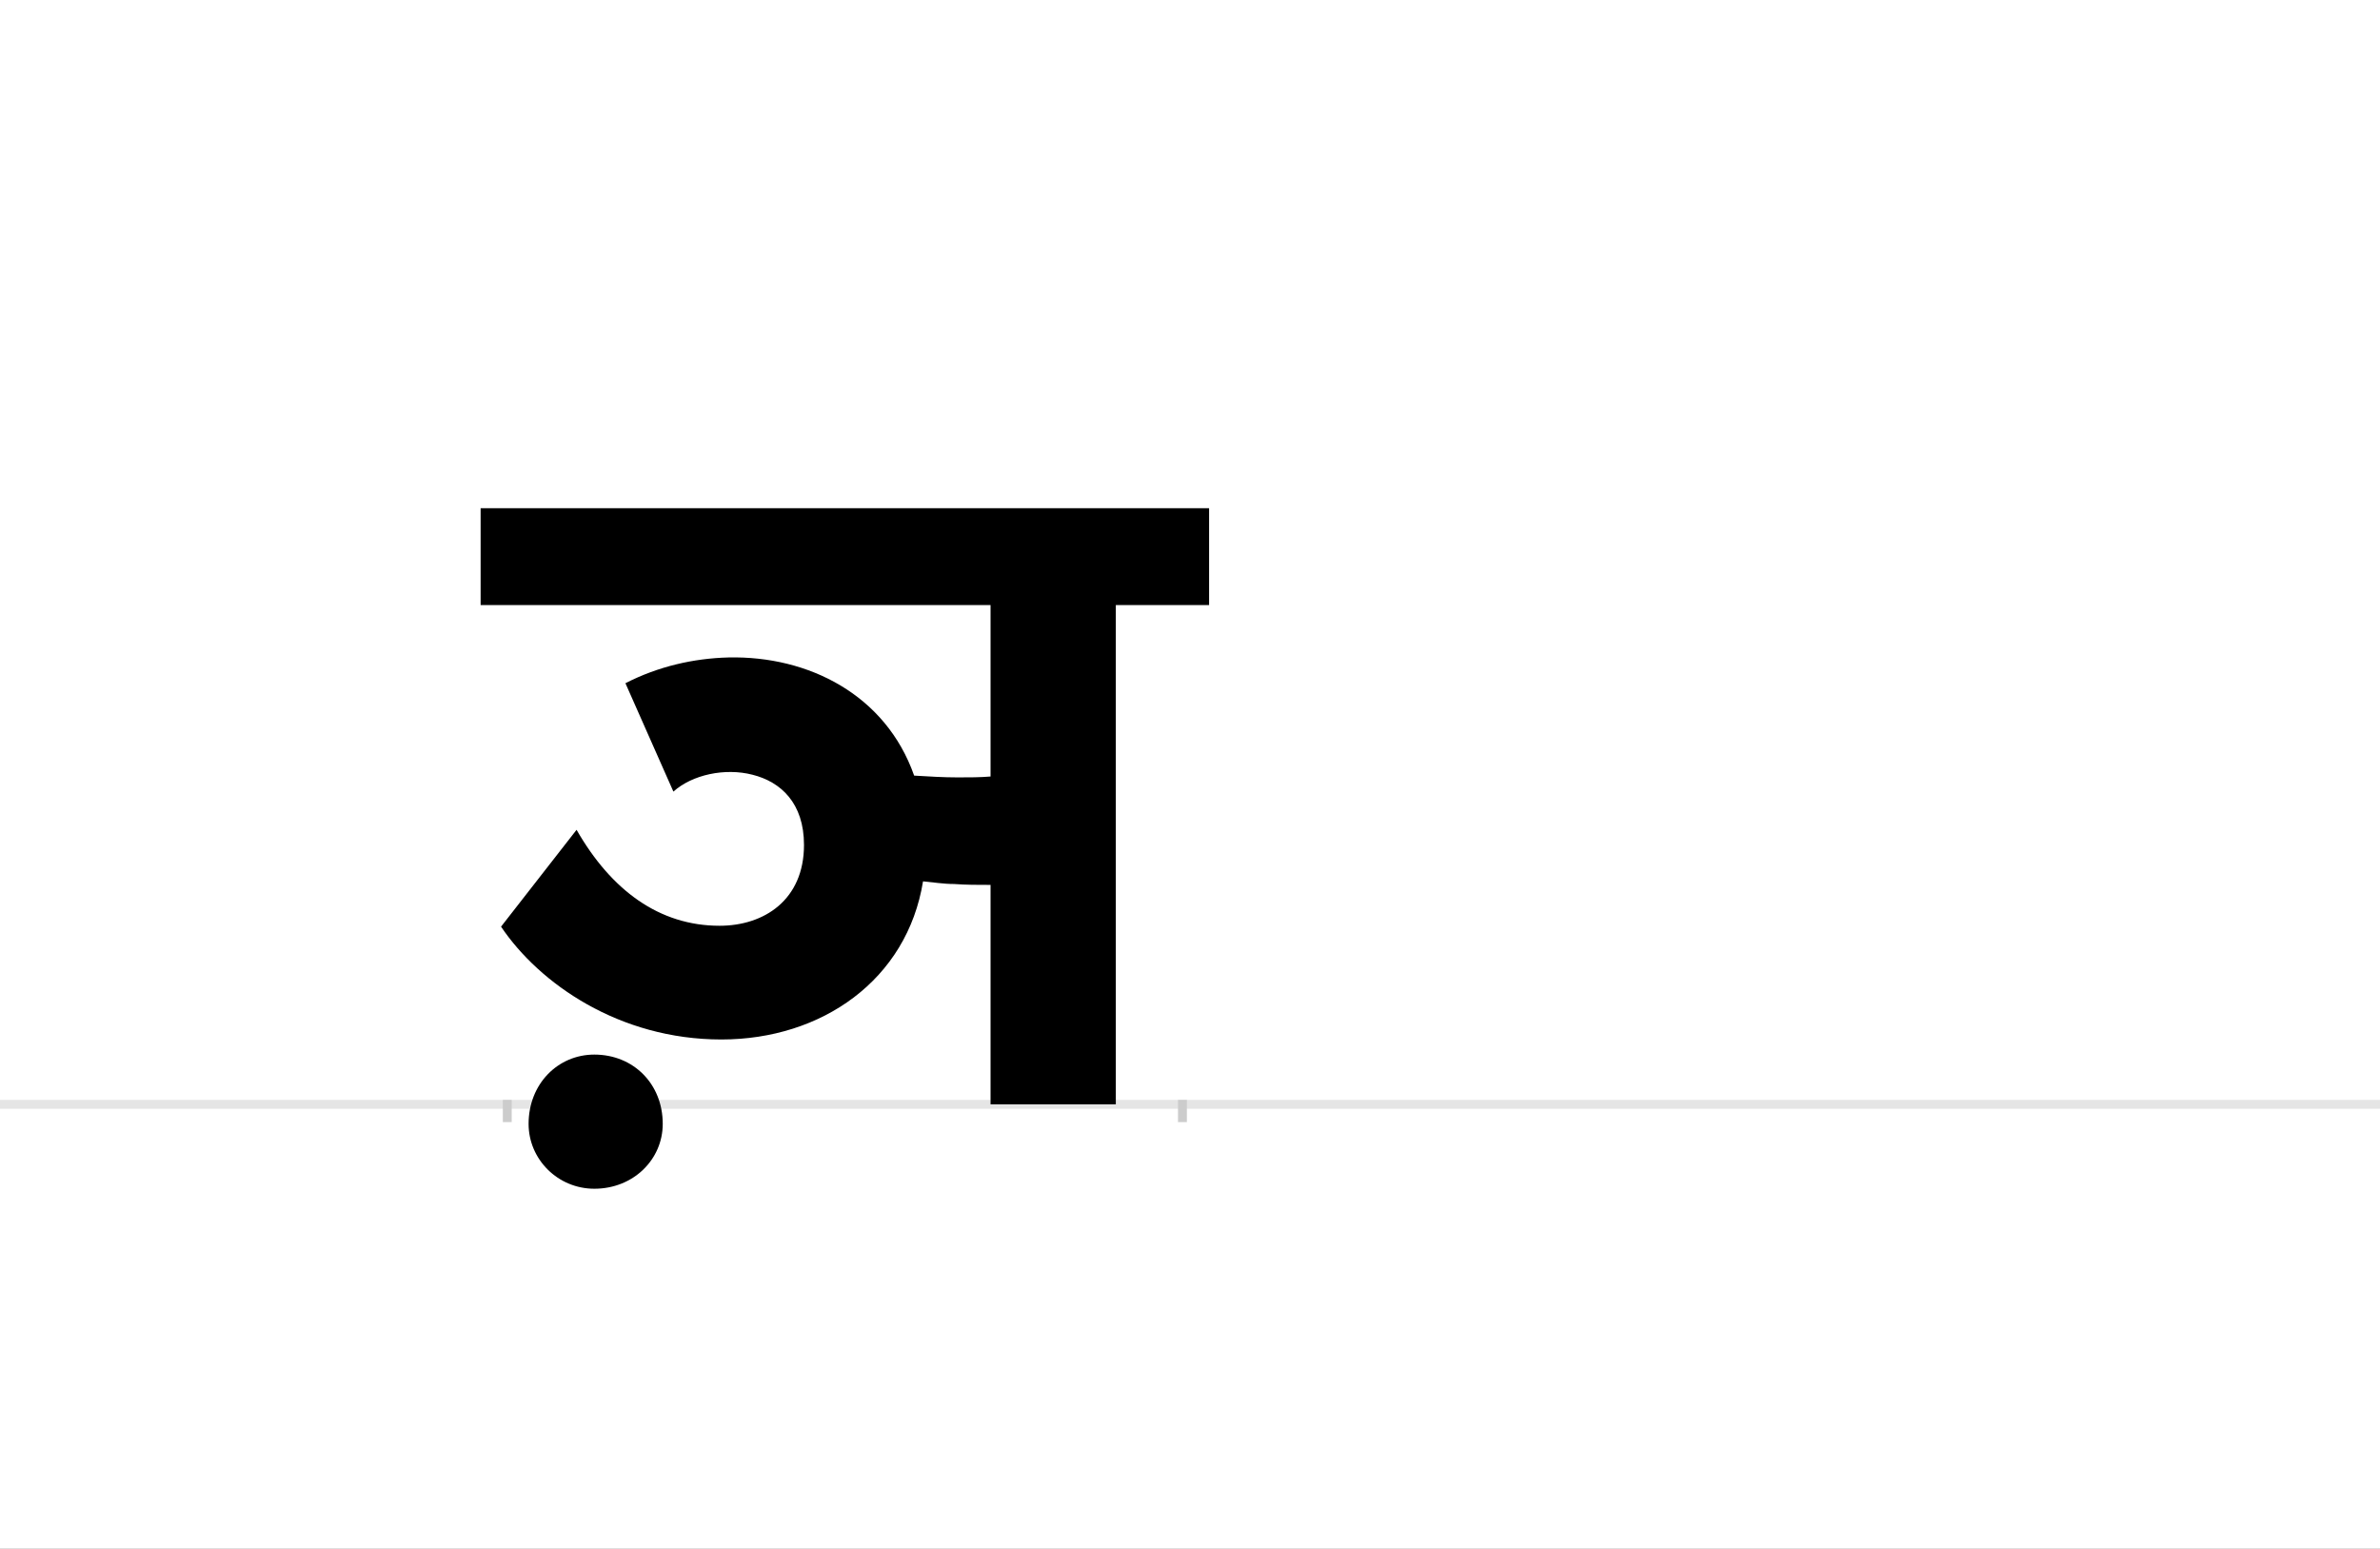 <?xml version="1.0" encoding="UTF-8"?>
<svg height="1743" version="1.1" width="2679" xmlns="http://www.w3.org/2000/svg" xmlns:xlink="http://www.w3.org/1999/xlink">
 <rect width="100%" height="100%" fill="#808080" stroke="none"/>
 <path d="M0,0 l2679,0 l0,1743 l-2679,0 Z M0,0" fill="rgb(255,255,255)" transform="matrix(1,0,0,-1,0,1743)"/>
 <path d="M0,0 l2679,0" fill="none" stroke="rgb(229,229,229)" stroke-width="10" transform="matrix(1,0,0,-1,0,1243)"/>
 <path d="M0,5 l0,-25" fill="none" stroke="rgb(204,204,204)" stroke-width="10" transform="matrix(1,0,0,-1,571,1243)"/>
 <path d="M0,5 l0,-25" fill="none" stroke="rgb(204,204,204)" stroke-width="10" transform="matrix(1,0,0,-1,1331,1243)"/>
 <path d="M187,352 c21,19,58,27,89,19 c32,-8,58,-32,58,-79 c0,-62,-45,-91,-95,-91 c-68,0,-122,40,-161,108 l-85,-109 c43,-64,133,-127,248,-127 c113,0,209,67,227,178 c11,-1,23,-3,35,-3 c13,-1,27,-1,41,-1 l0,-247 l141,0 l0,562 l105,0 l0,109 l-820,0 l0,-109 l574,0 l0,-193 c-12,-1,-24,-1,-37,-1 c-16,0,-32,1,-49,2 c-32,91,-119,135,-209,133 c-39,-1,-79,-10,-116,-29 Z M24,-22 c0,-40,33,-73,74,-73 c44,0,77,33,77,73 c0,45,-33,78,-77,78 c-41,0,-74,-33,-74,-78 Z M24,-22" fill="rgb(0,0,0)" transform="matrix(1,0,0,-1,571,1243)"/>
</svg>